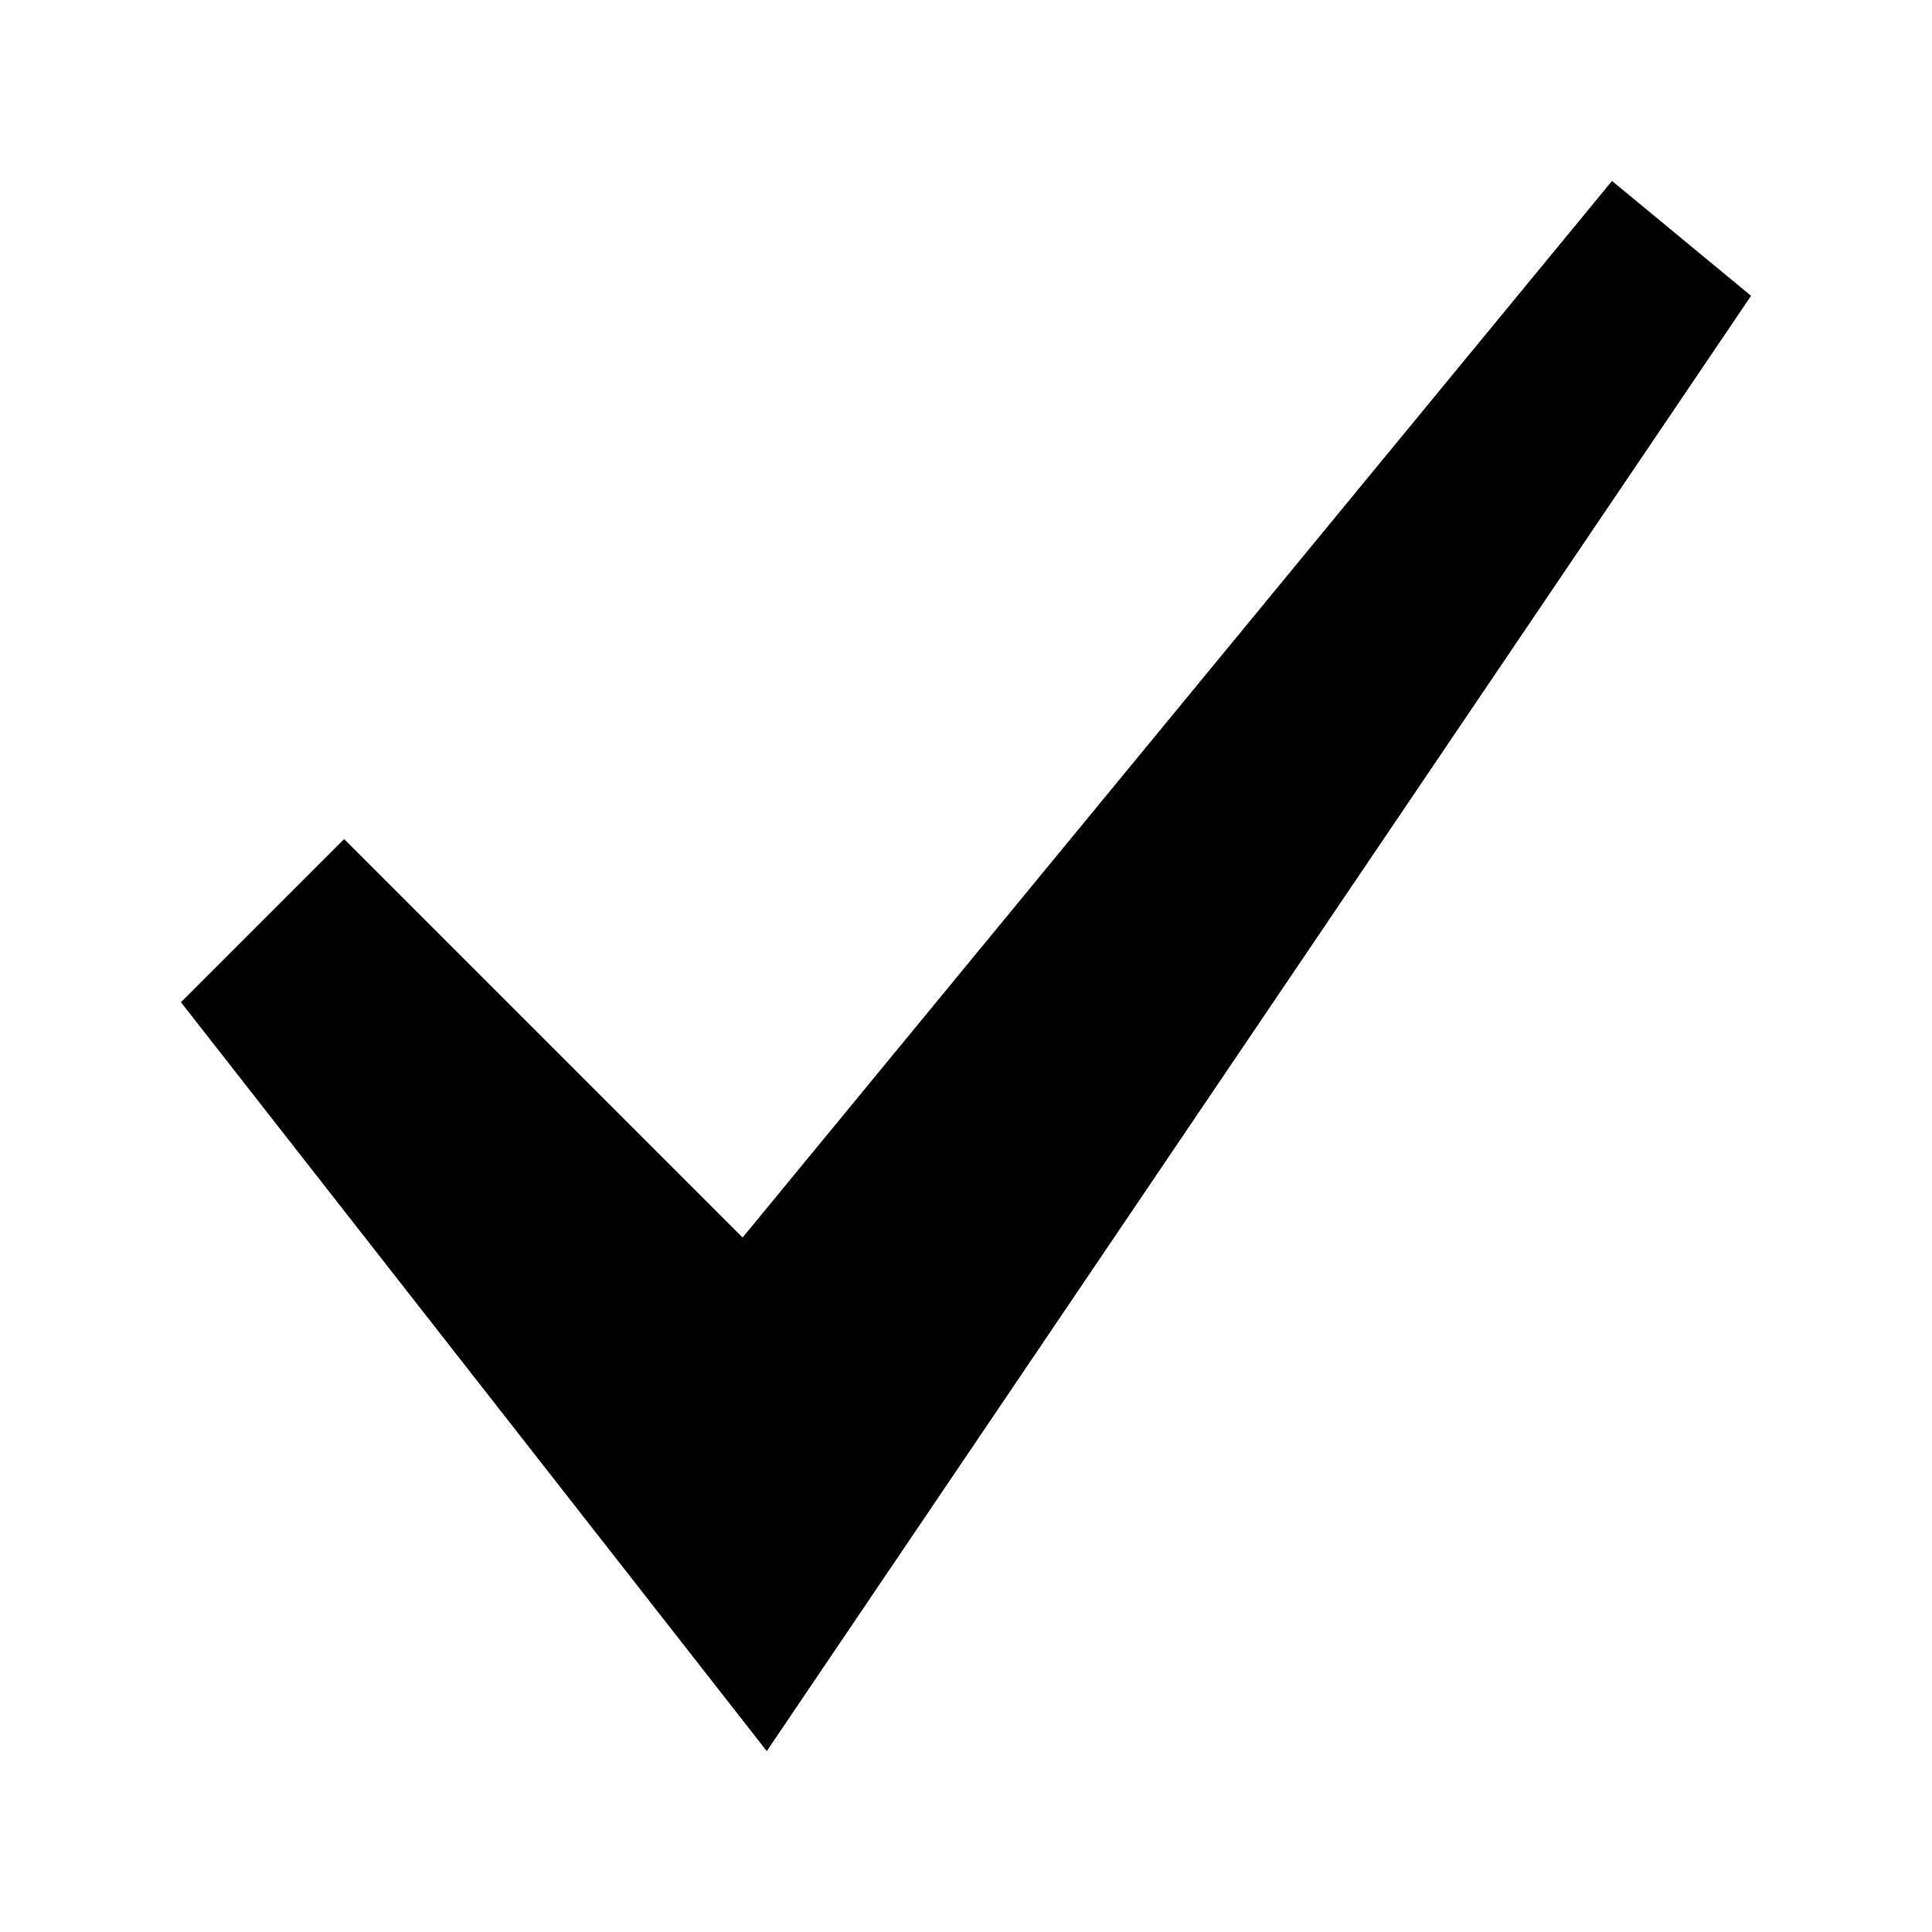 <?xml version="1.0" encoding="UTF-8"?>
<?xml-stylesheet href="common.css" type="text/css"?>
<svg xmlns="http://www.w3.org/2000/svg" width="32" height="32" version="1.1">
	<path class="shadow strongblurred" d="M 26.7,3 12.3,20.5 5.7,13.9 3,16.6 12.7,29 29,4.9 z"/>
	<path class="symbol weakblurred"   d="M 26.7,3 12.3,20.5 5.7,13.9 3,16.6 12.7,29 29,4.9 z"/>
</svg>
